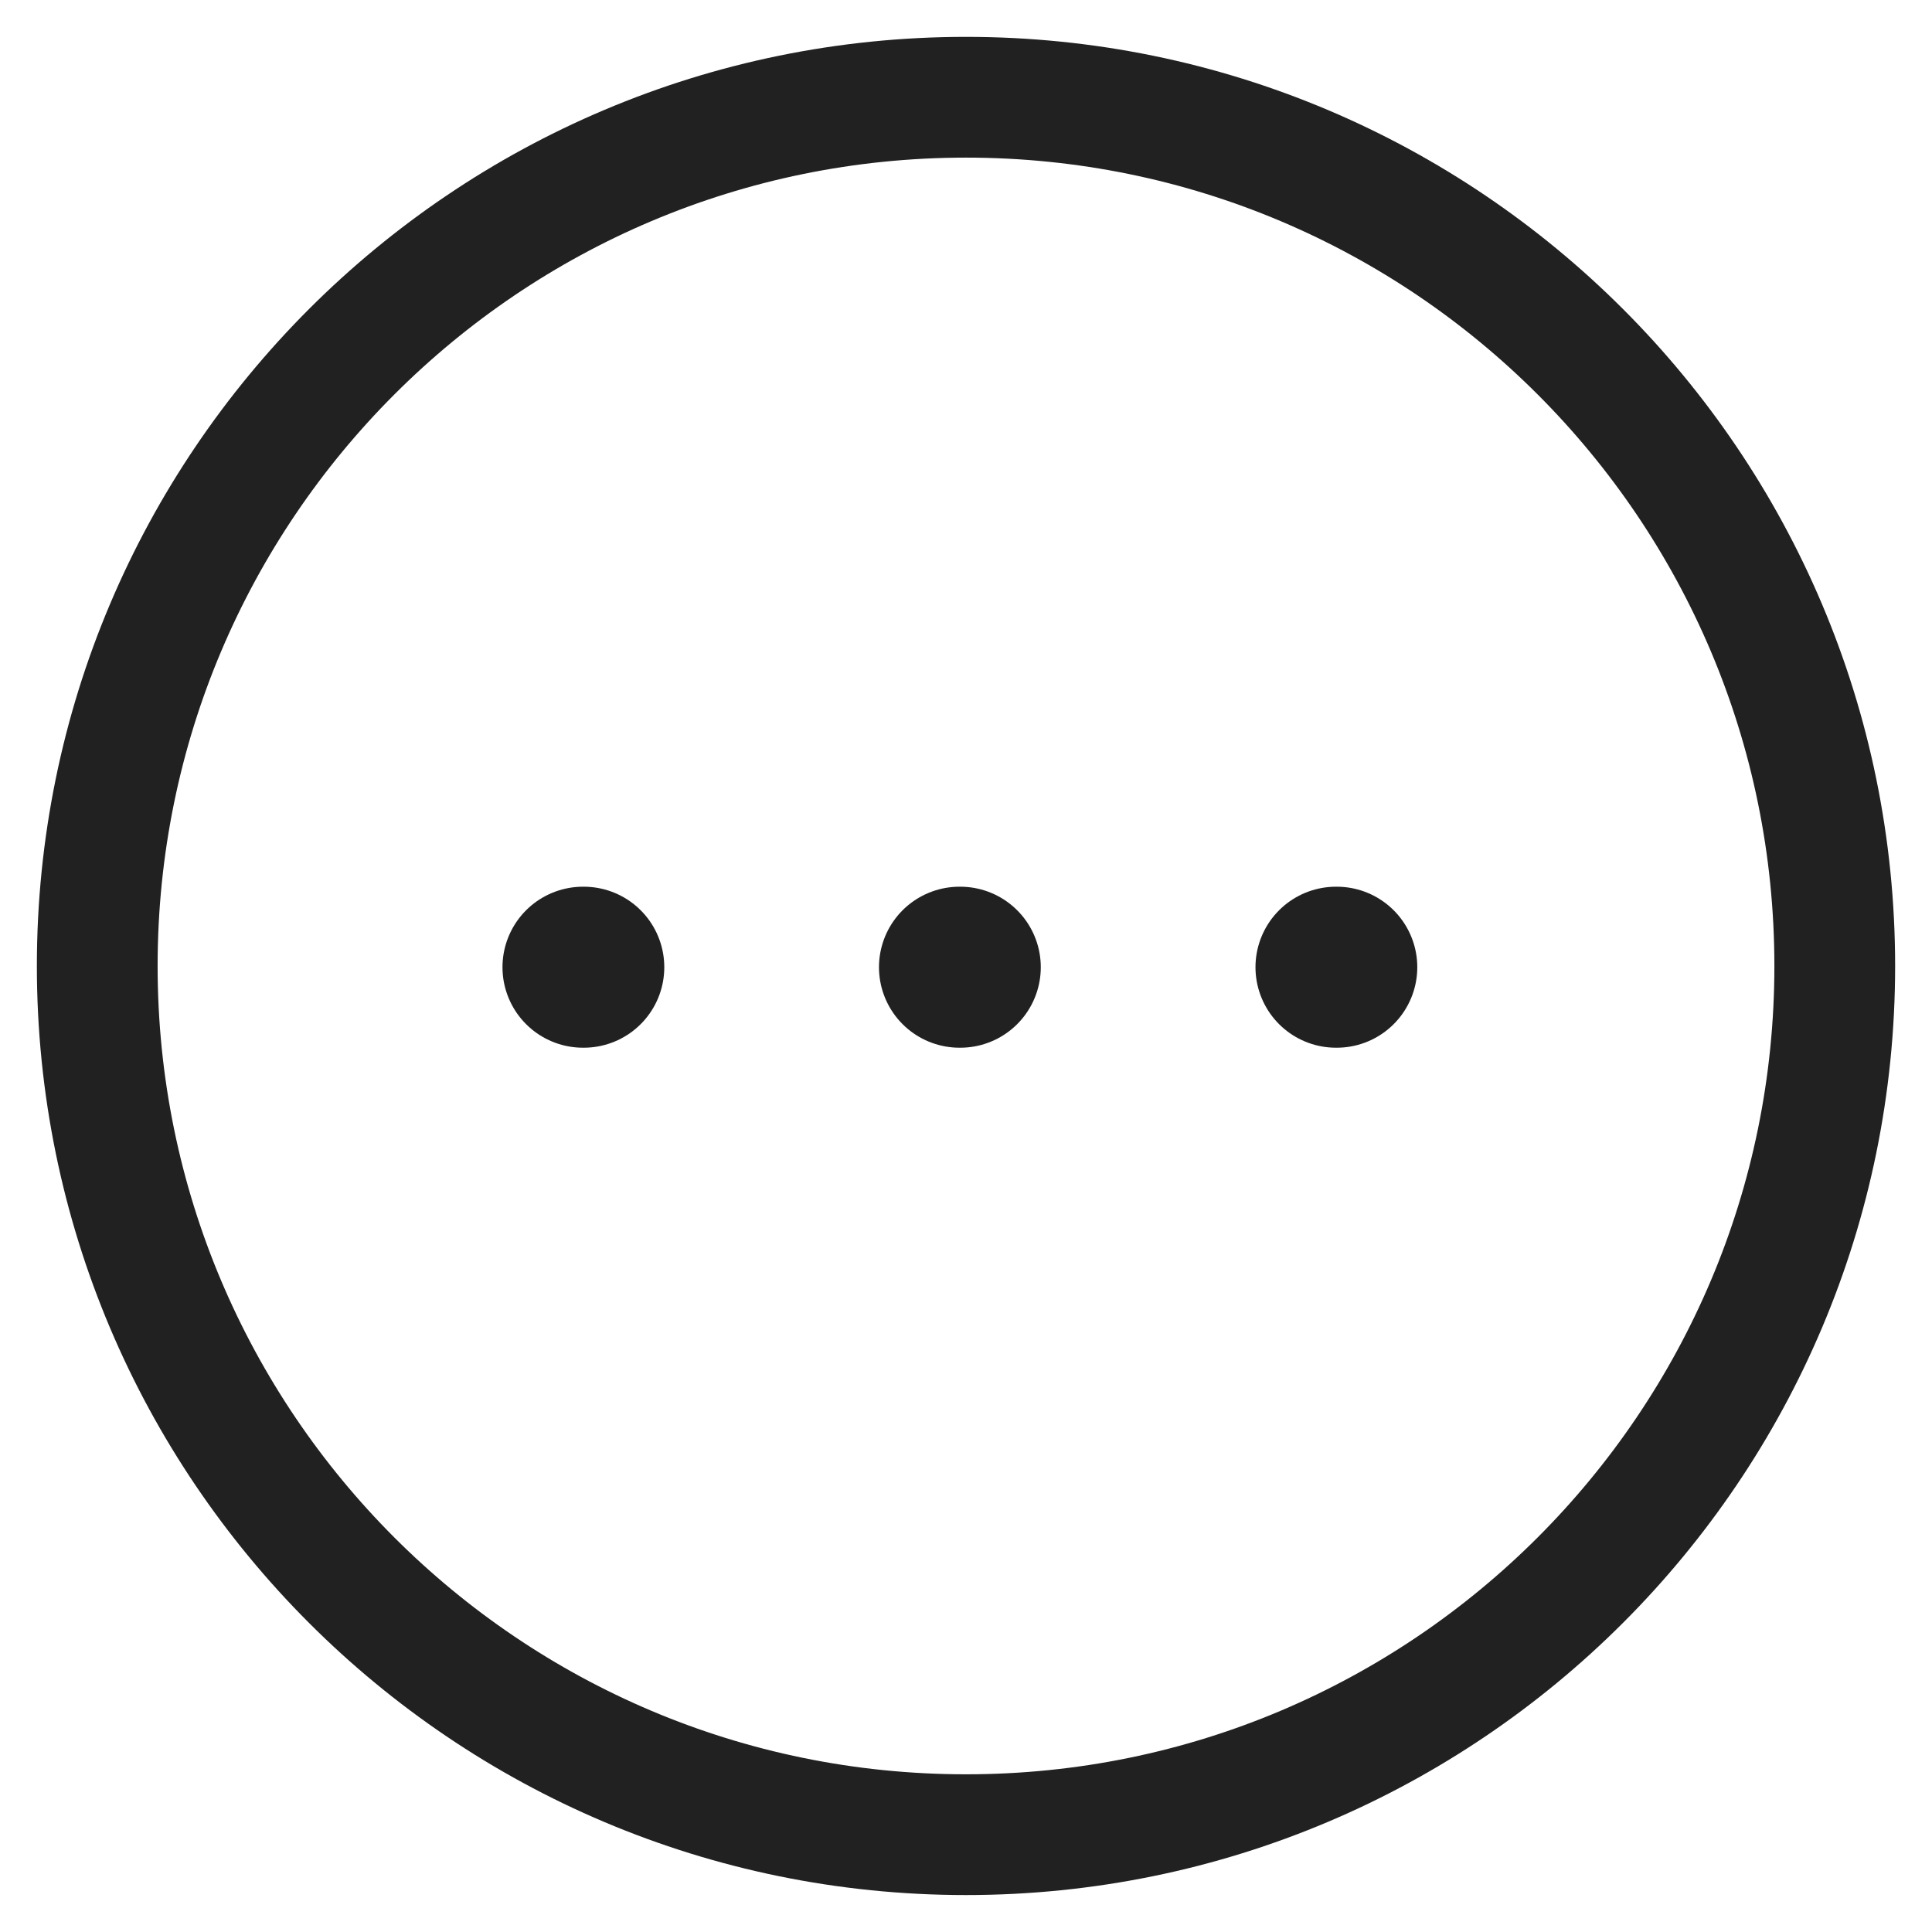 <svg width="24" height="24" viewBox="0 0 24 24" fill="none" xmlns="http://www.w3.org/2000/svg">
<path fill-rule="evenodd" clip-rule="evenodd" d="M12 1.208C17.959 1.208 22.792 6.039 22.792 12C22.792 17.959 17.959 22.791 12 22.791C6.04 22.791 1.208 17.959 1.208 12C1.208 6.04 6.041 1.208 12 1.208Z" stroke="#212121" stroke-width="1.5" stroke-linecap="round" stroke-linejoin="round"/>
<path d="M16.596 12.015H16.606" stroke="#212121" stroke-width="2" stroke-linecap="round" stroke-linejoin="round"/>
<path d="M11.919 12.015H11.929" stroke="#212121" stroke-width="2" stroke-linecap="round" stroke-linejoin="round"/>
<path d="M7.242 12.015H7.252" stroke="#212121" stroke-width="2" stroke-linecap="round" stroke-linejoin="round"/>
</svg>
